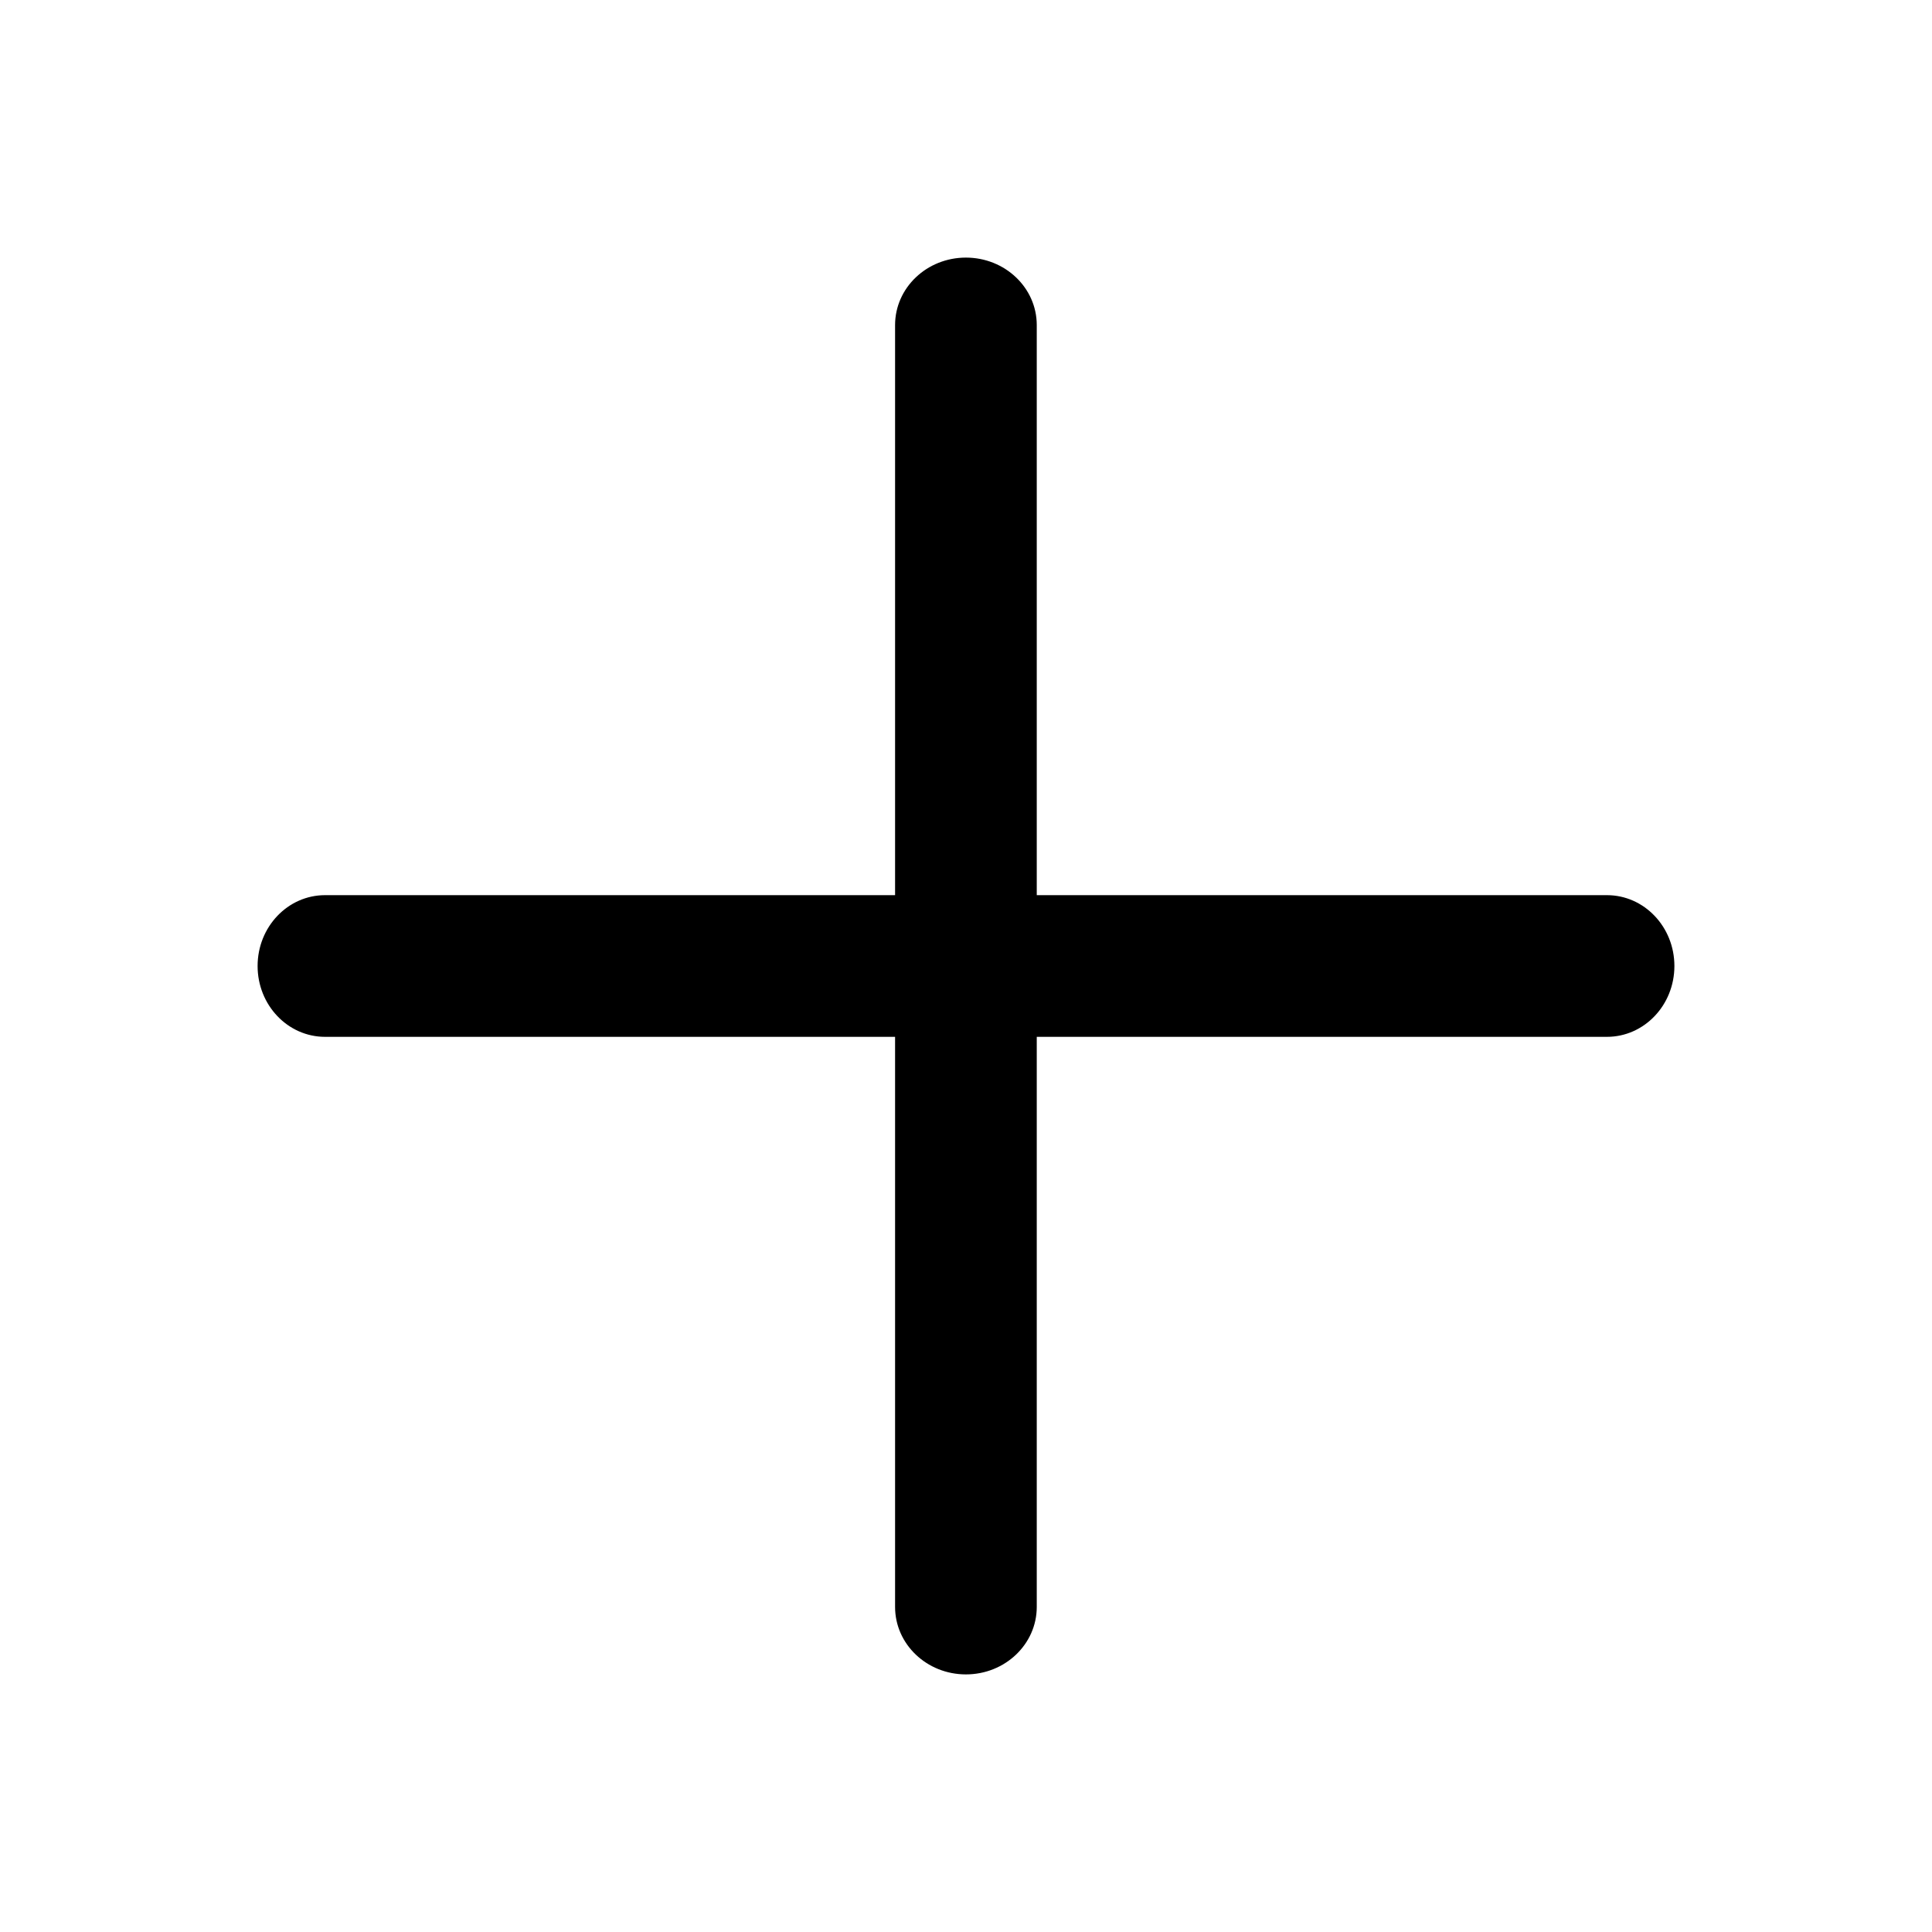<svg viewBox="0 0 24 24" fill="none" xmlns="http://www.w3.org/2000/svg">
<path fill-rule="evenodd" clip-rule="evenodd" d="M12.879 4.038C12.879 3.575 12.485 3.2 11.999 3.2C11.513 3.2 11.119 3.575 11.119 4.038L11.119 11.12H4.038C3.575 11.12 3.2 11.514 3.2 12C3.2 12.486 3.575 12.88 4.038 12.88H11.119L11.119 19.962C11.119 20.425 11.513 20.8 11.999 20.8C12.485 20.8 12.879 20.425 12.879 19.962L12.879 12.88H19.962C20.425 12.88 20.8 12.486 20.8 12C20.8 11.514 20.425 11.12 19.962 11.12H12.879L12.879 4.038Z" fill="currentColor"/>
</svg>
